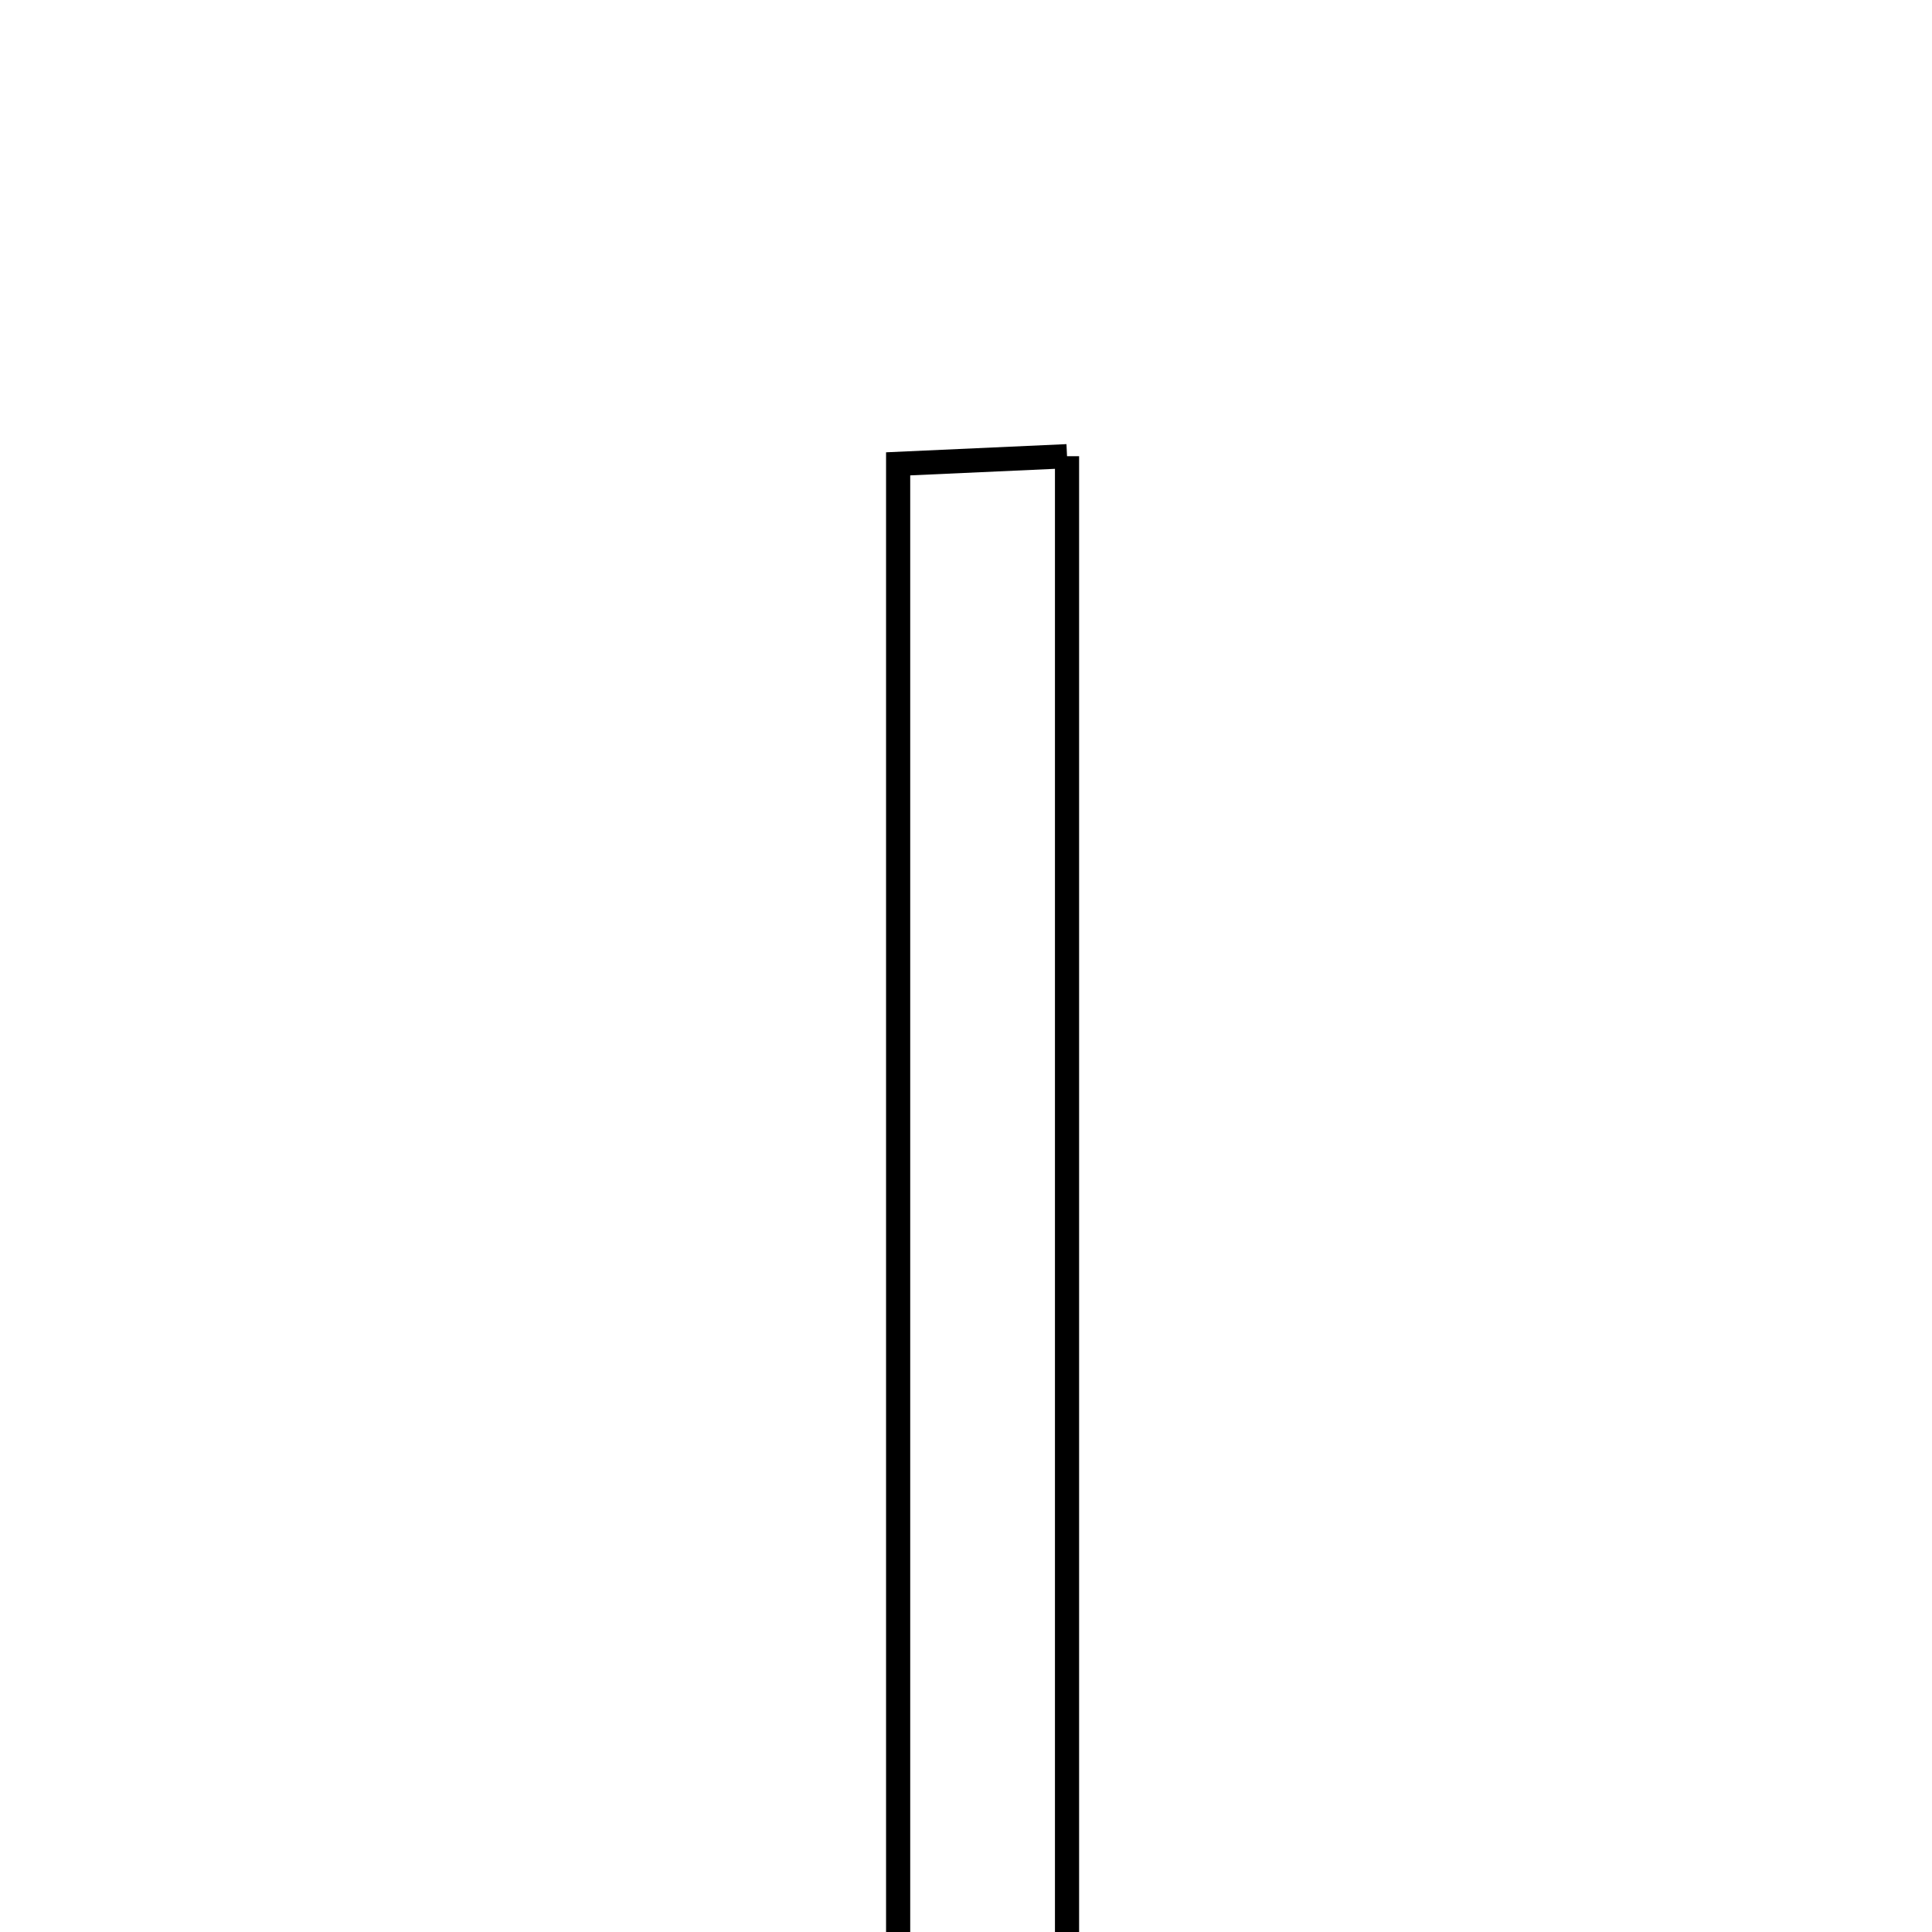 <svg xmlns="http://www.w3.org/2000/svg" viewBox="0.0 0.0 24.0 24.0" height="200px" width="200px"><path fill="none" stroke="black" stroke-width=".3" stroke-opacity="1.0"  filling="0" d="M13.255 5.667 C13.255 12.058 13.255 18.335 13.255 24.867 C12.498 24.867 11.9 24.867 11.157 24.867 C11.157 18.469 11.157 12.181 11.157 5.762 C11.859 5.73 12.449 5.704 13.255 5.667"></path></svg>